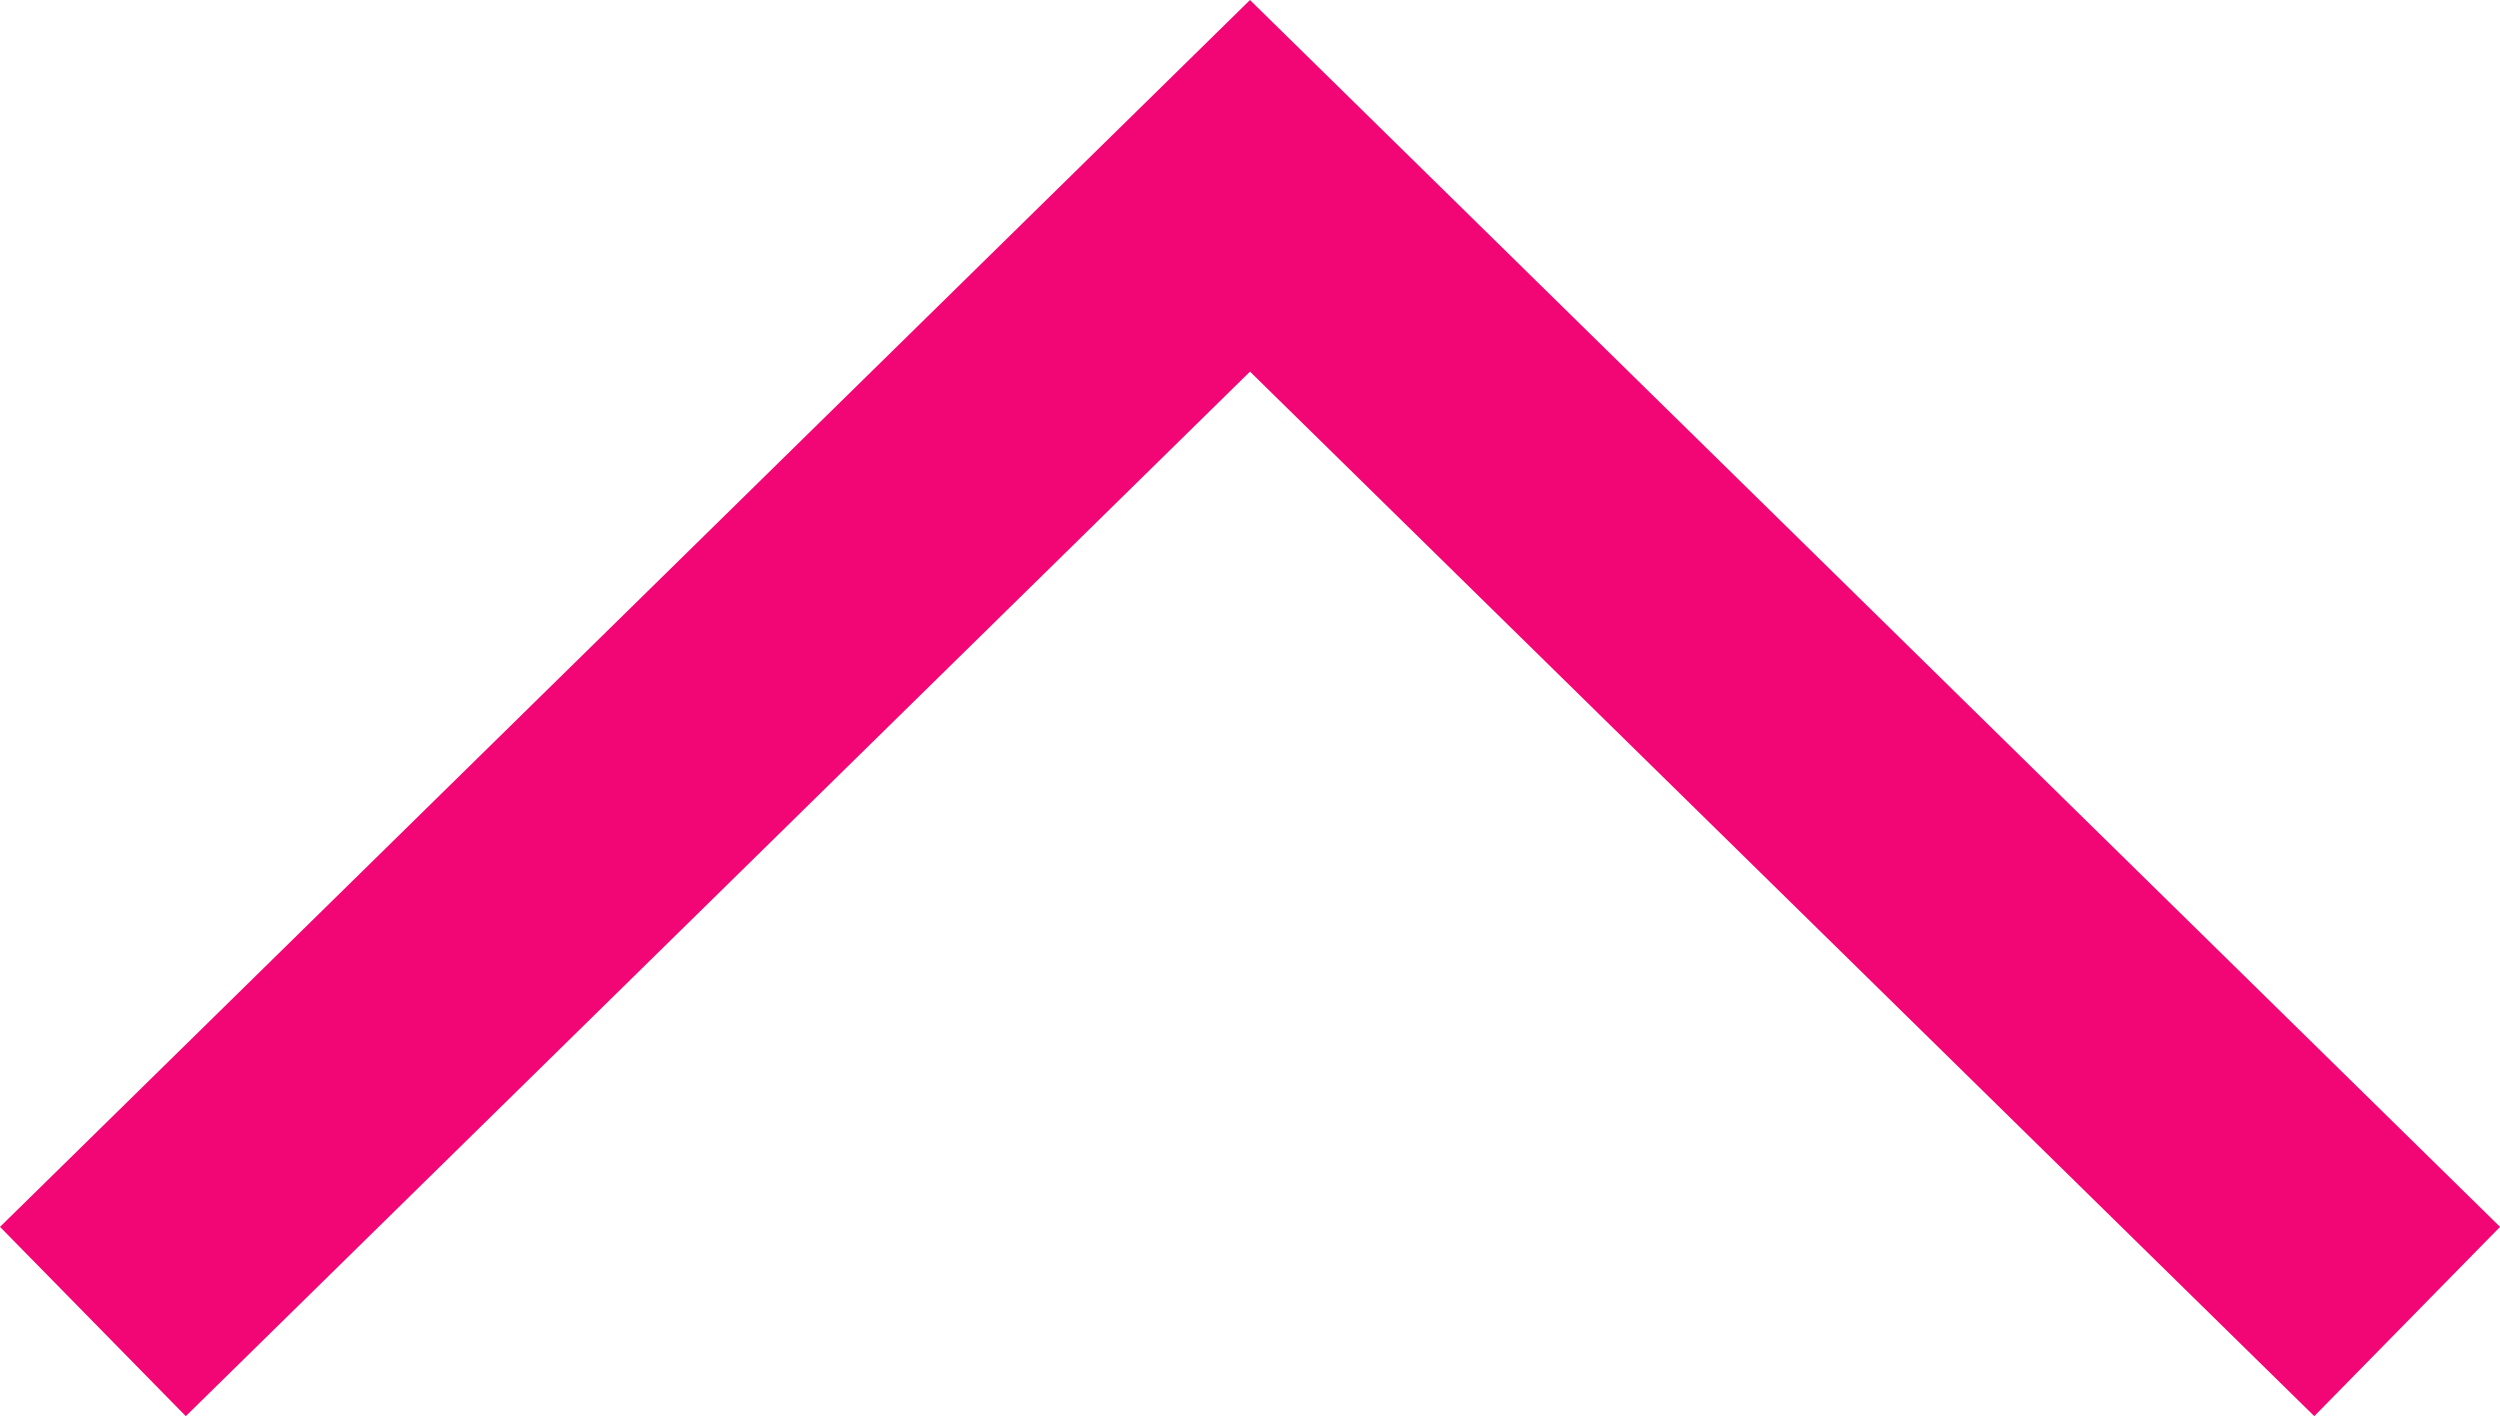 <svg xmlns="http://www.w3.org/2000/svg" viewBox="0 0 282.8 160.19"><defs><style>.cls-1{fill:none;stroke:#f20574;stroke-miterlimit:10;stroke-width:30px;}</style></defs><title>up-chevron</title><g id="Layer_2" data-name="Layer 2"><g id="Capa_1" data-name="Capa 1"><polyline class="cls-1" points="10.51 149.49 141.4 21.02 272.3 149.49"/></g></g></svg>
